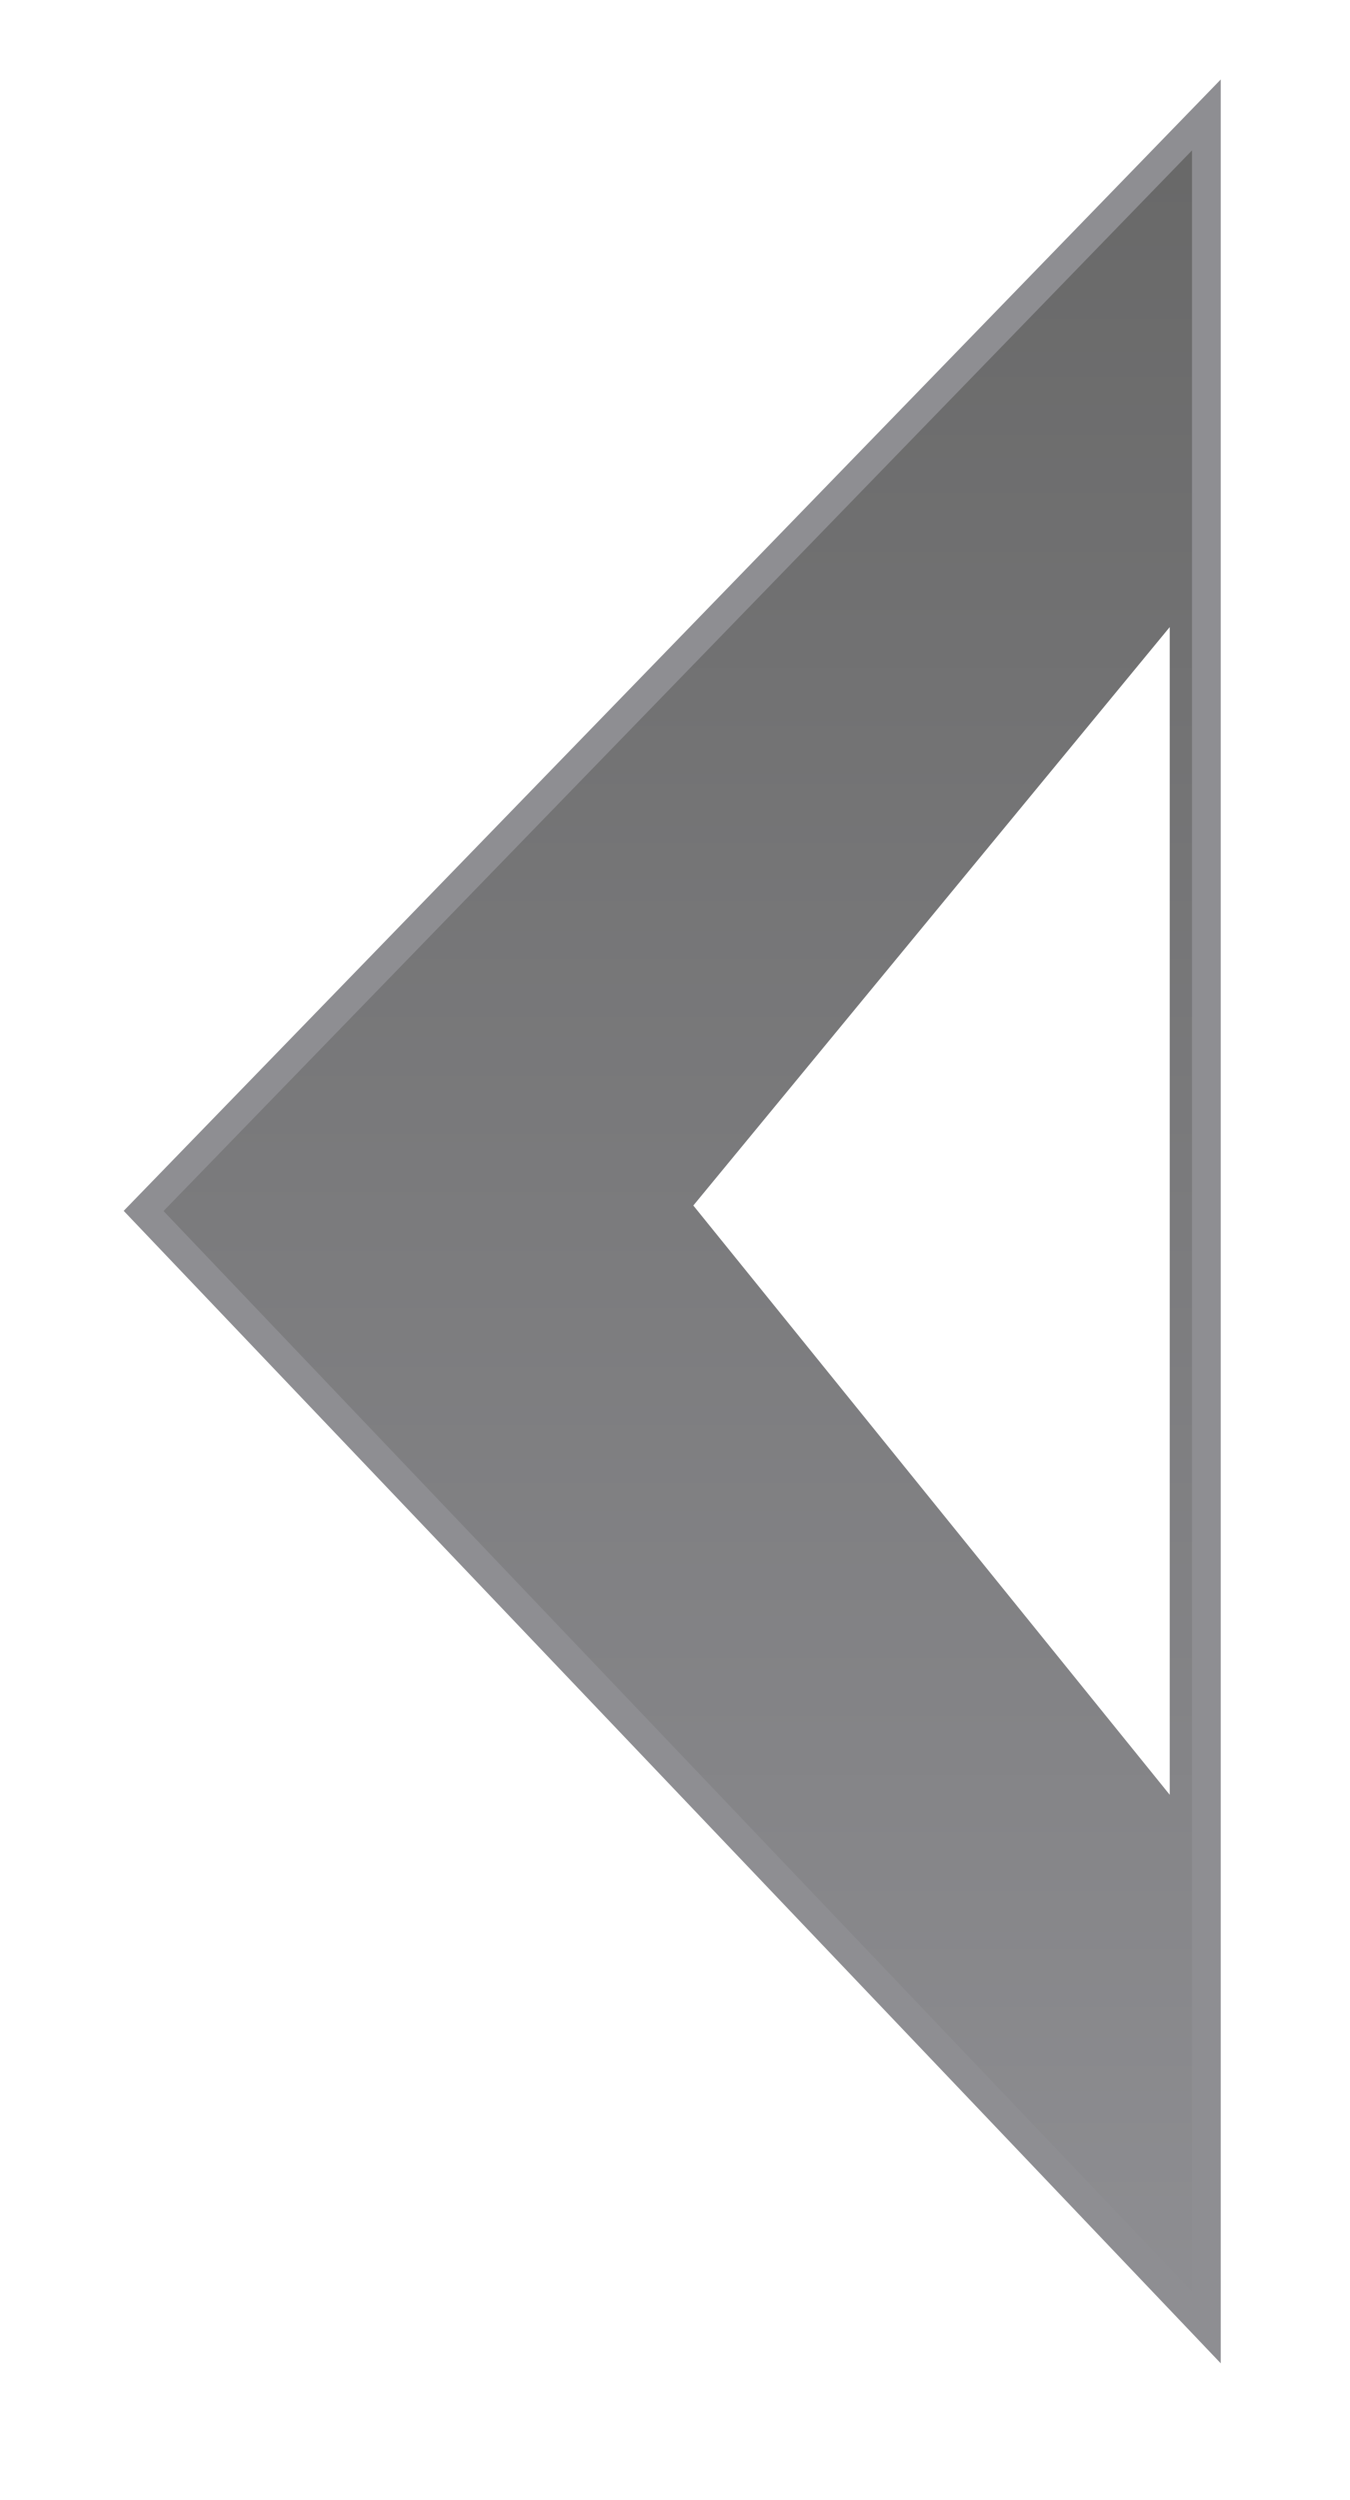 <svg width="47" height="87" viewBox="0 0 47 87" fill="none" xmlns="http://www.w3.org/2000/svg">
<g filter="url(#filter0_d)">
<path d="M42 77V0L5 38.144L42 77Z" fill="url(#paint0_linear)" stroke="#8E8E92"/>
<path d="M40.724 58.463V17.824L24.138 37.955L40.724 58.463Z" fill="white"/>
</g>
<defs>
<filter id="filter0_d" x="0.307" y="-1.234" width="46.194" height="87.484" filterUnits="userSpaceOnUse" color-interpolation-filters="sRGB">
<feFlood flood-opacity="0" result="BackgroundImageFix"/>
<feColorMatrix in="SourceAlpha" type="matrix" values="0 0 0 0 0 0 0 0 0 0 0 0 0 0 0 0 0 0 127 0"/>
<feOffset dy="4"/>
<feGaussianBlur stdDeviation="2"/>
<feColorMatrix type="matrix" values="0 0 0 0 0 0 0 0 0 0 0 0 0 0 0 0 0 0 0.25 0"/>
<feBlend mode="normal" in2="BackgroundImageFix" result="effect1_dropShadow"/>
<feBlend mode="normal" in="SourceGraphic" in2="effect1_dropShadow" result="shape"/>
</filter>
<linearGradient id="paint0_linear" x1="23.5" y1="0" x2="23.5" y2="77" gradientUnits="userSpaceOnUse">
<stop stop-color="#686868"/>
<stop offset="1" stop-color="#8E8E92"/>
</linearGradient>
</defs>
</svg>
